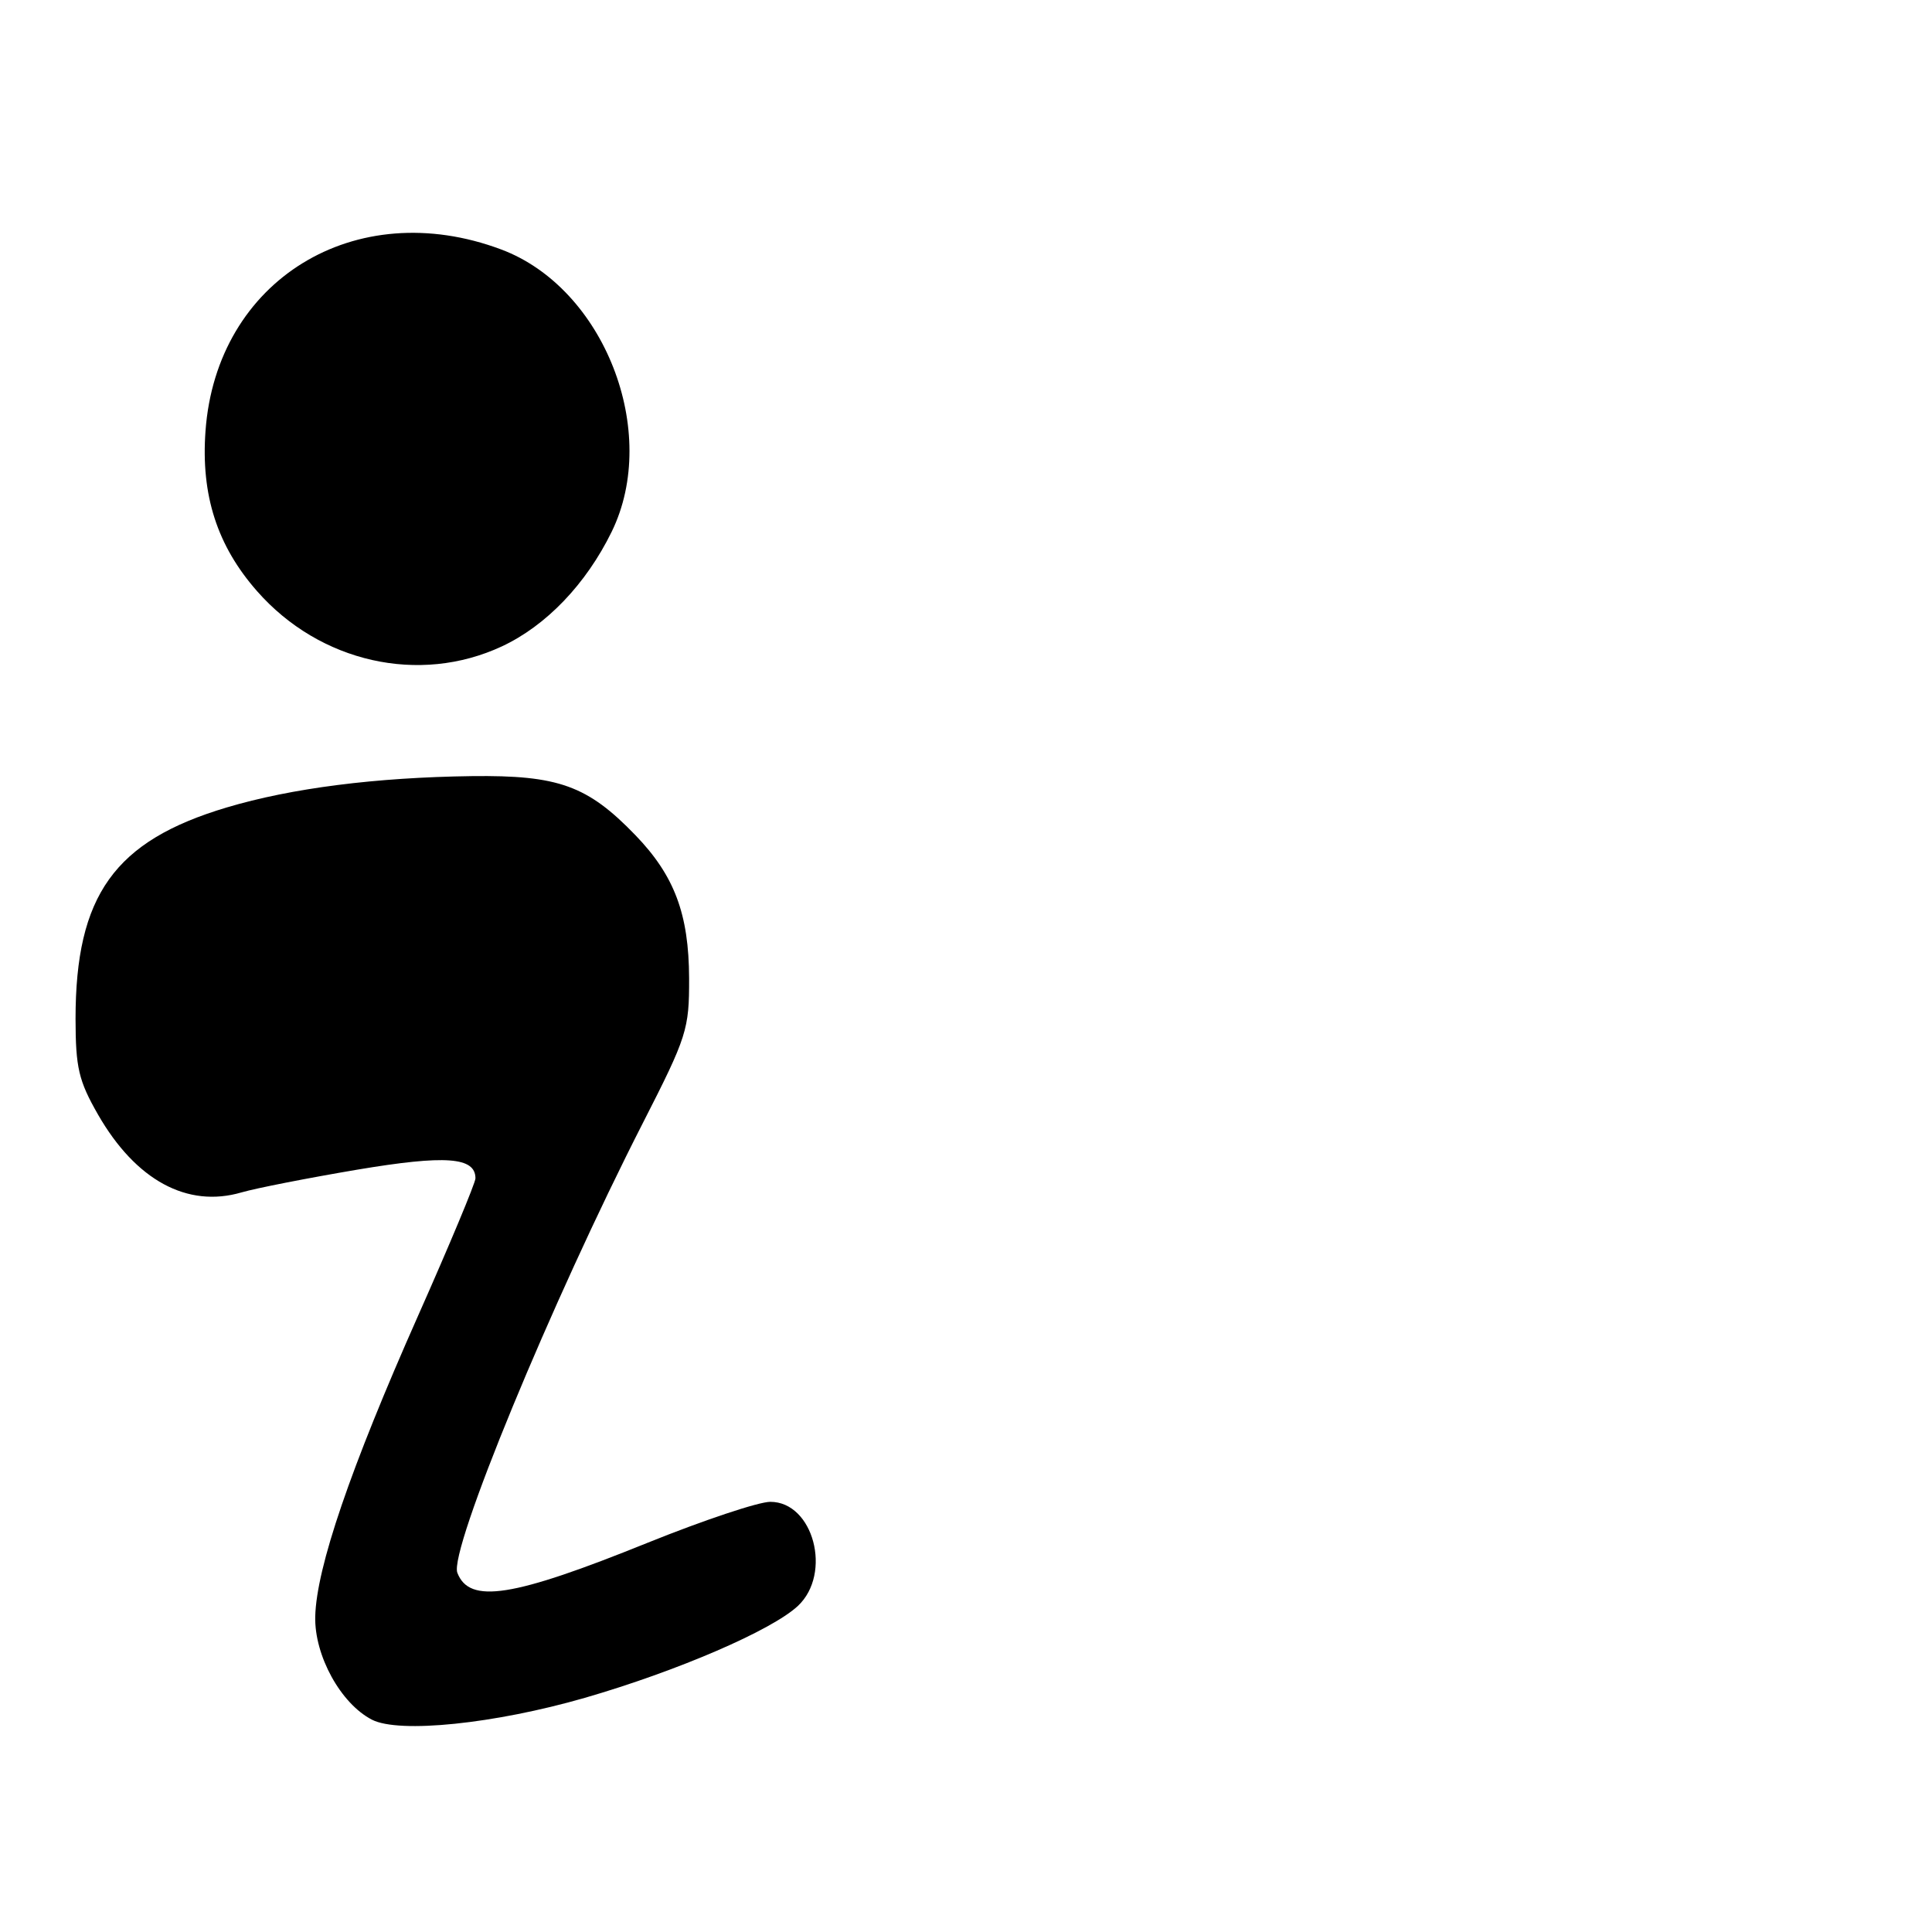 <?xml version="1.0" encoding="UTF-8" standalone="no"?>
<!DOCTYPE svg PUBLIC "-//W3C//DTD SVG 1.1//EN" "http://www.w3.org/Graphics/SVG/1.1/DTD/svg11.dtd" >
<svg xmlns="http://www.w3.org/2000/svg" xmlns:xlink="http://www.w3.org/1999/xlink" version="1.1" viewBox="0 0 256 256">
 <g >
 <path fill="currentColor"
d=" M 77.50 224.97 C 89.77 221.42 102.28 216.02 105.73 212.79 C 110.30 208.49 107.78 199.00 102.07 199.00 C 100.51 199.00 93.22 201.44 85.85 204.41 C 67.92 211.66 62.20 212.56 60.60 208.40 C 59.48 205.47 73.04 172.59 85.20 148.77 C 91.03 137.35 91.33 136.40 91.31 129.62 C 91.28 121.12 89.37 116.03 84.20 110.67 C 77.85 104.09 74.00 102.70 62.51 102.84 C 49.79 103.01 38.63 104.43 30.05 106.99 C 15.17 111.42 10.01 118.64 10.01 135.00 C 10.02 141.49 10.42 143.20 12.99 147.69 C 17.99 156.39 24.82 160.10 32.00 158.00 C 33.92 157.44 40.82 156.09 47.32 154.99 C 59.06 153.02 63.00 153.31 63.00 156.14 C 63.00 156.73 59.58 164.93 55.39 174.36 C 46.41 194.60 41.93 207.72 41.77 214.20 C 41.65 219.38 45.15 225.74 49.29 227.87 C 52.90 229.72 65.54 228.42 77.50 224.97 Z  M 66.50 85.65 C 72.37 82.91 77.66 77.39 81.05 70.46 C 87.52 57.23 80.05 38.15 66.40 33.05 C 47.06 25.81 28.67 37.11 27.23 57.12 C 26.61 65.61 28.78 72.33 34.07 78.34 C 42.38 87.79 55.56 90.75 66.50 85.65 Z "/>
</g>
</svg>